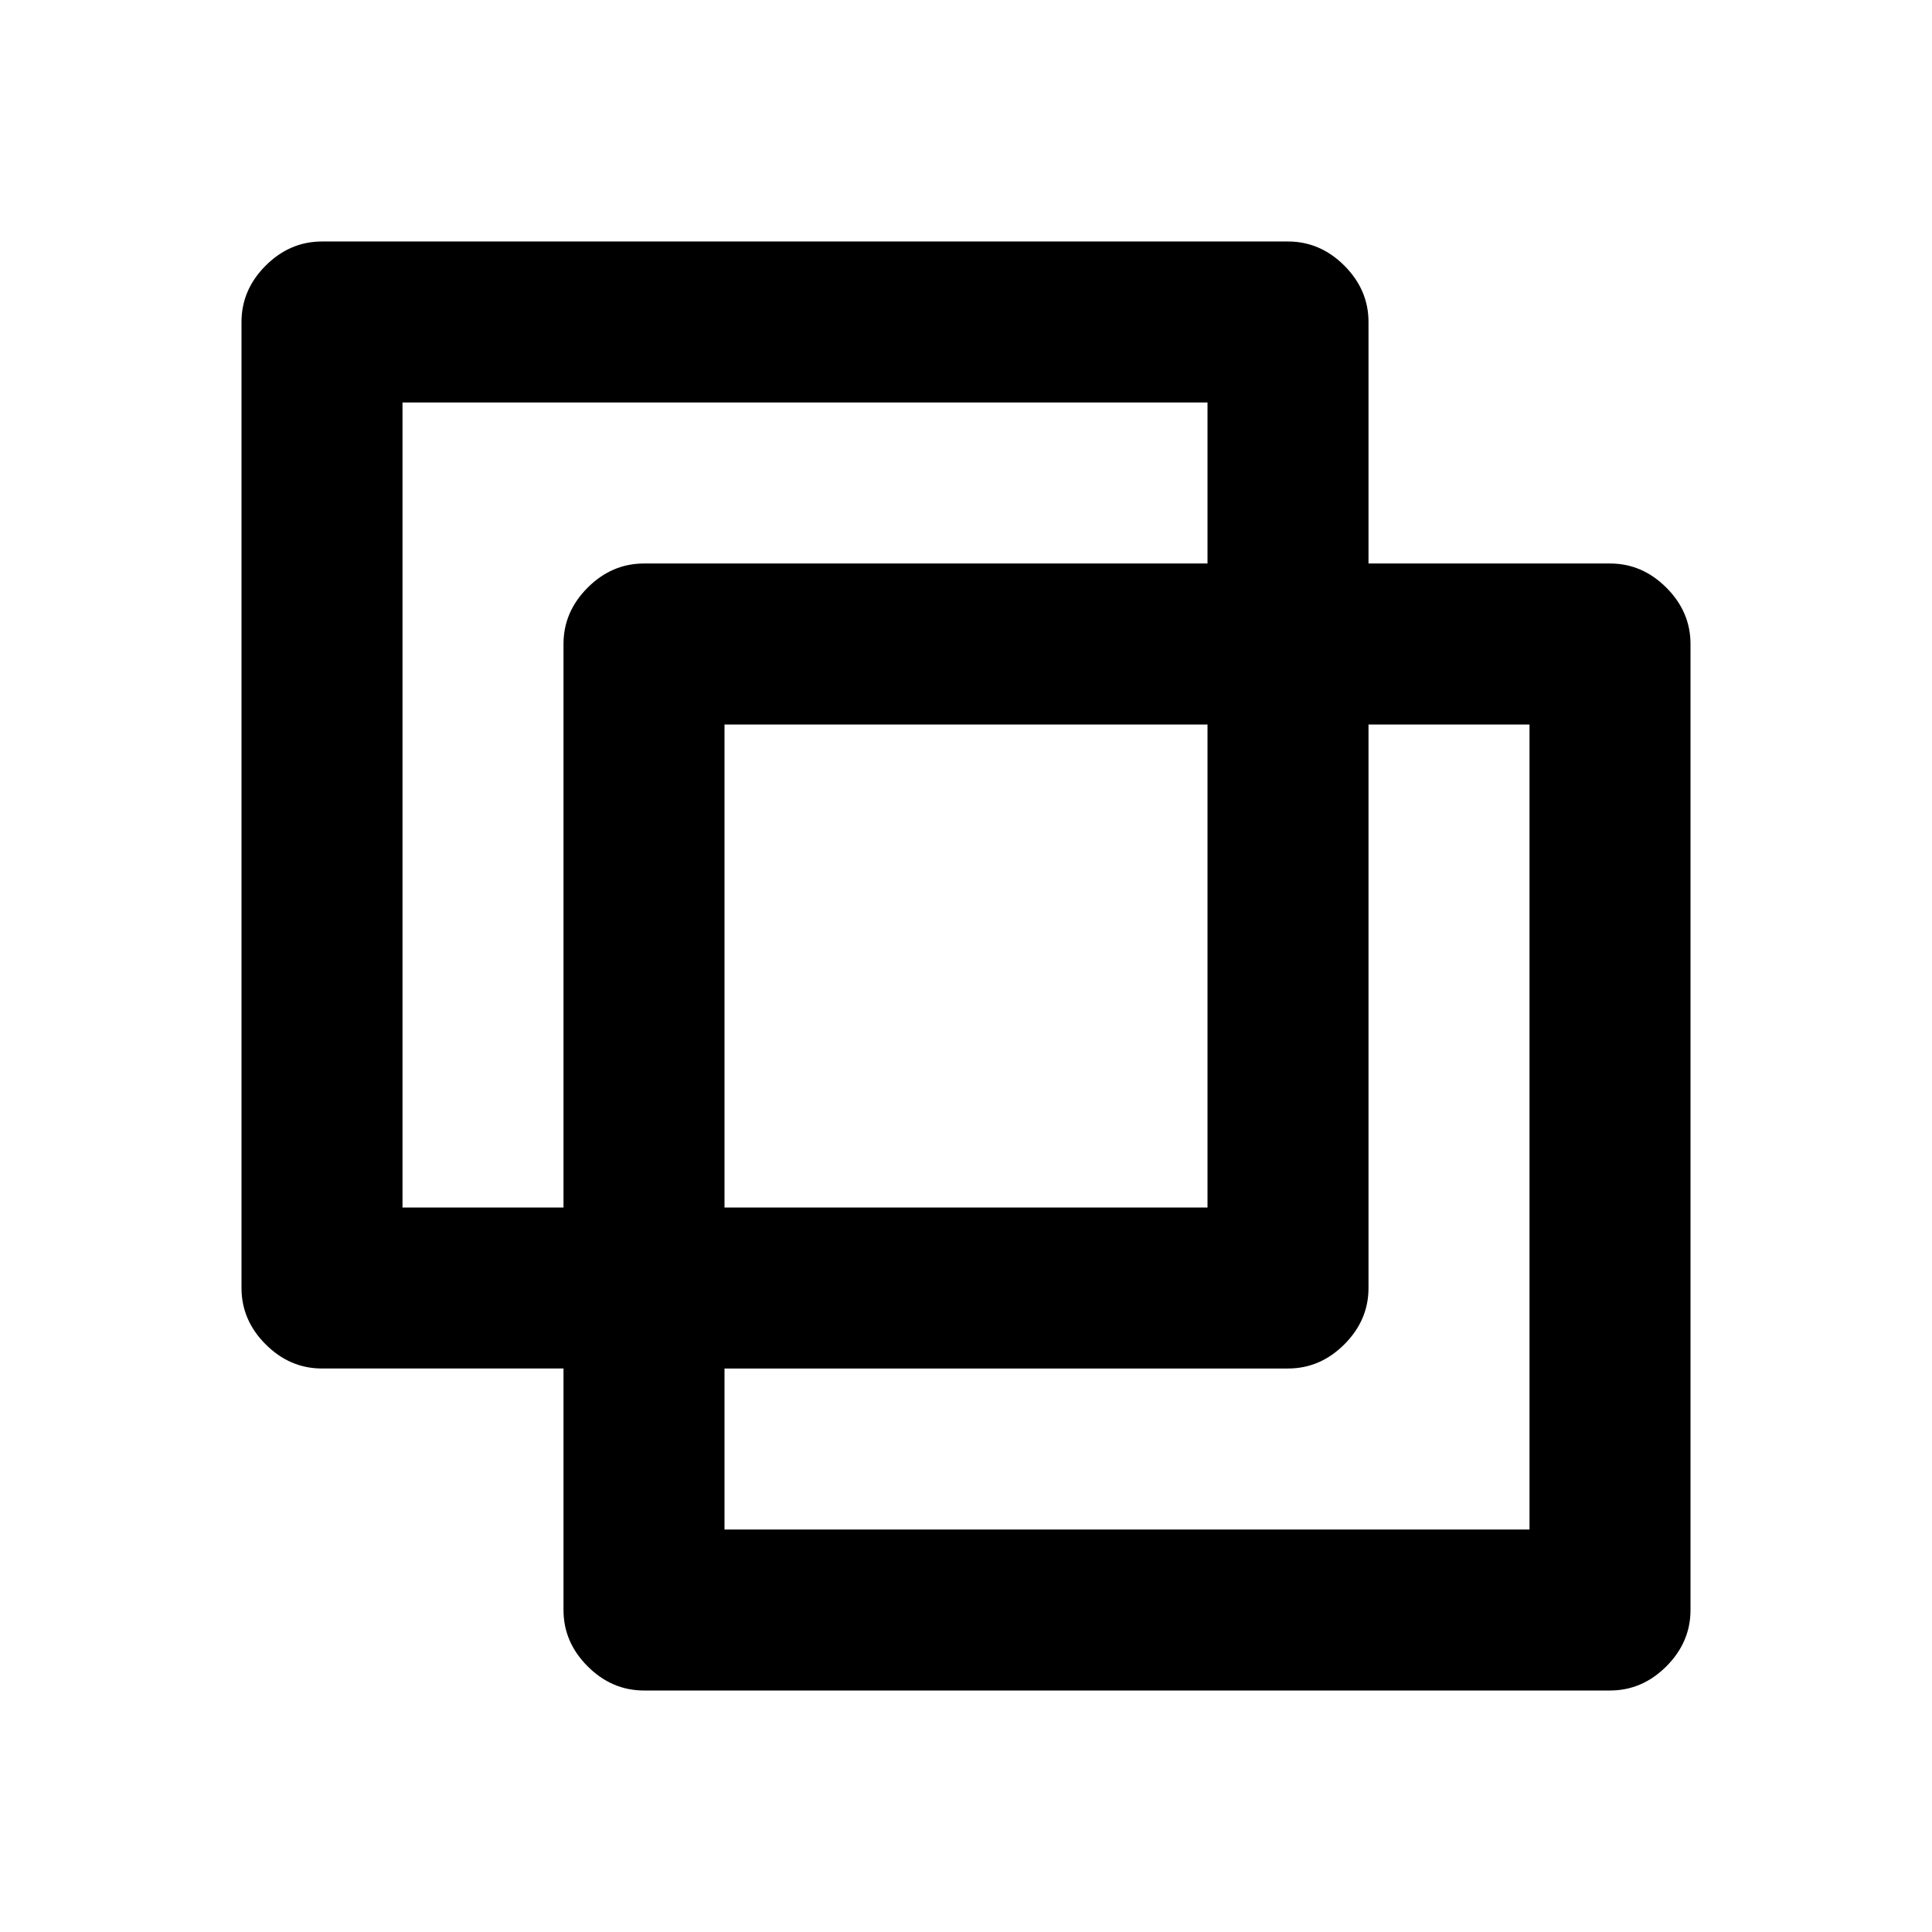 <svg width="480" height="480" viewBox="0 0 480 480" xmlns="http://www.w3.org/2000/svg" ><title>transparent</title><path d="M80 340l60 0 0 60q0 8 6 14 6 6 14 6l240 0q8 0 14-6 6-6 6-14l0-240q0-8-6-14-6-6-14-6l-60 0 0-60q0-8-6-14-6-6-14-6l-240 0q-8 0-14 6-6 6-6 14l0 240q0 8 6 14 6 6 14 6l0 0z m20-40l0-200 200 0 0 40-140 0q-8 0-14 6-6 6-6 14l0 140-40 0z m80 80l0-40 140 0q8 0 14-6 6-6 6-14l0-140 40 0 0 200-200 0z m0-80l0-120 120 0 0 120-120 0z" /></svg>

